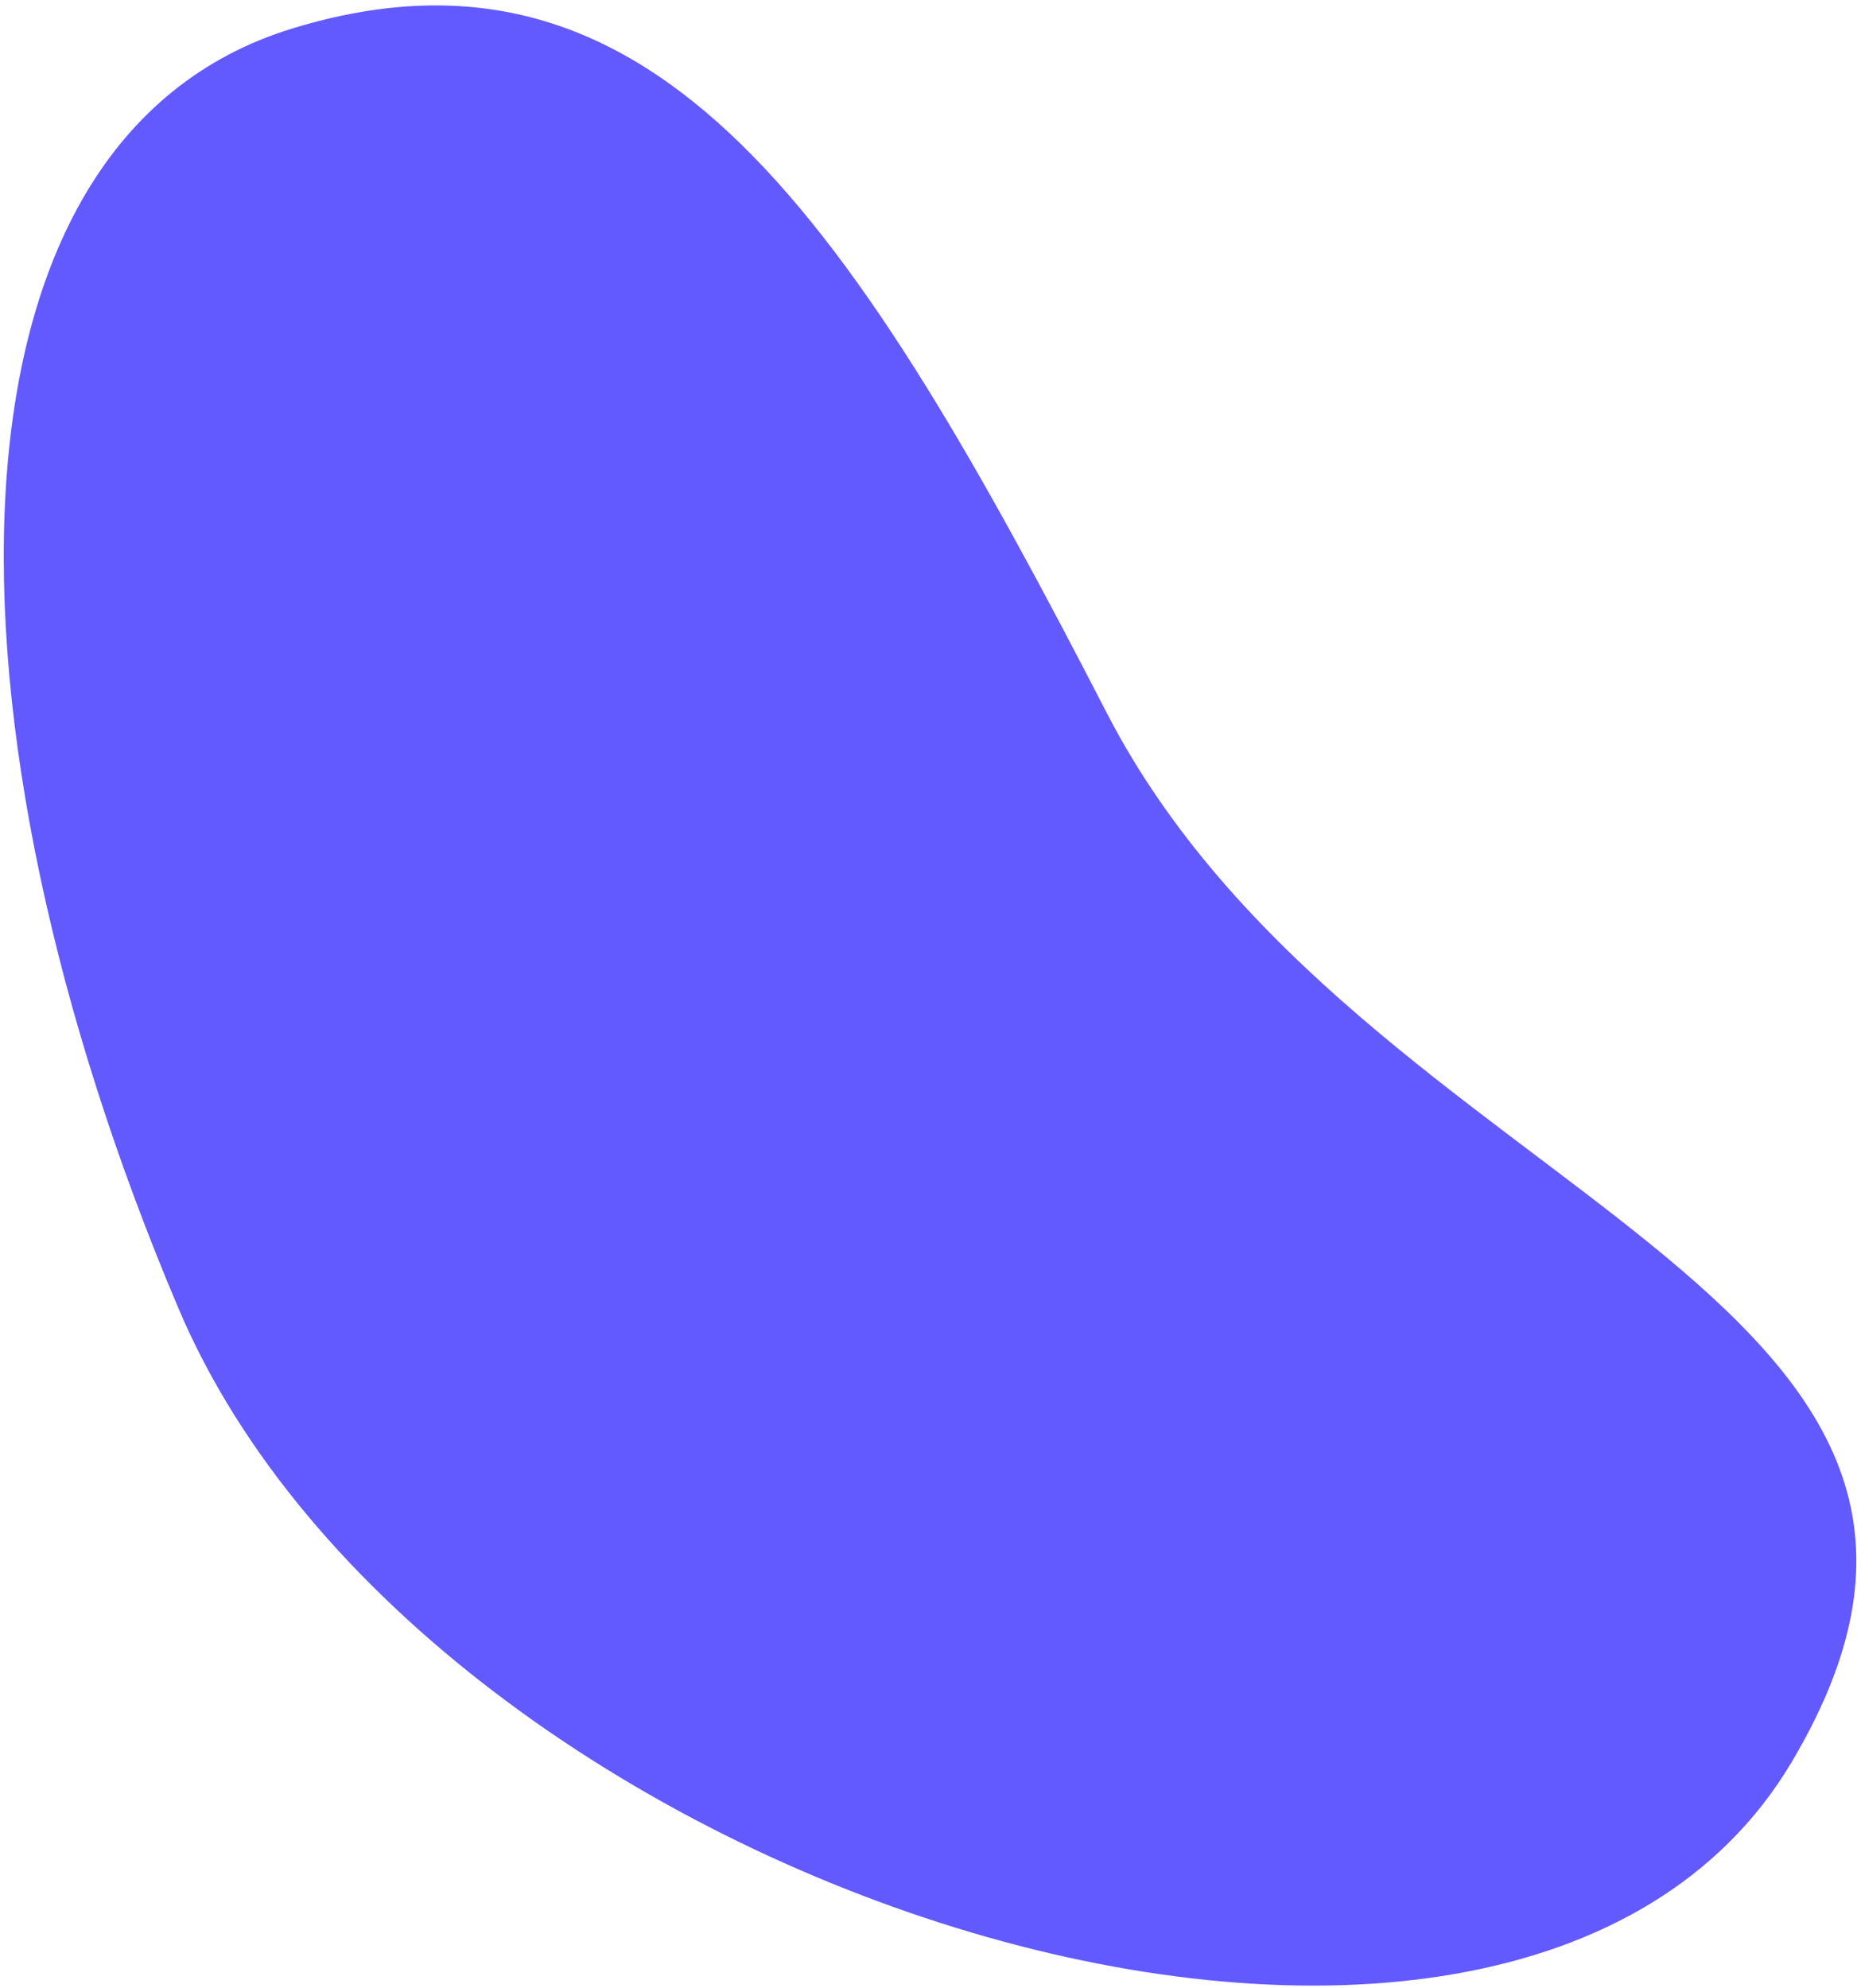 <svg width="284" height="304" viewBox="0 0 284 304" fill="none" xmlns="http://www.w3.org/2000/svg">
<path fill-rule="evenodd" clip-rule="evenodd" d="M27.308 200.101C65.247 289.538 230.767 342.017 273.961 269.52C317.155 197.023 207.862 183.867 169.226 108.951C130.591 34.035 100.569 -12.723 44.744 4.344C-11.08 21.412 -10.631 110.664 27.308 200.101Z" fill="#6259FF"/>
</svg>
